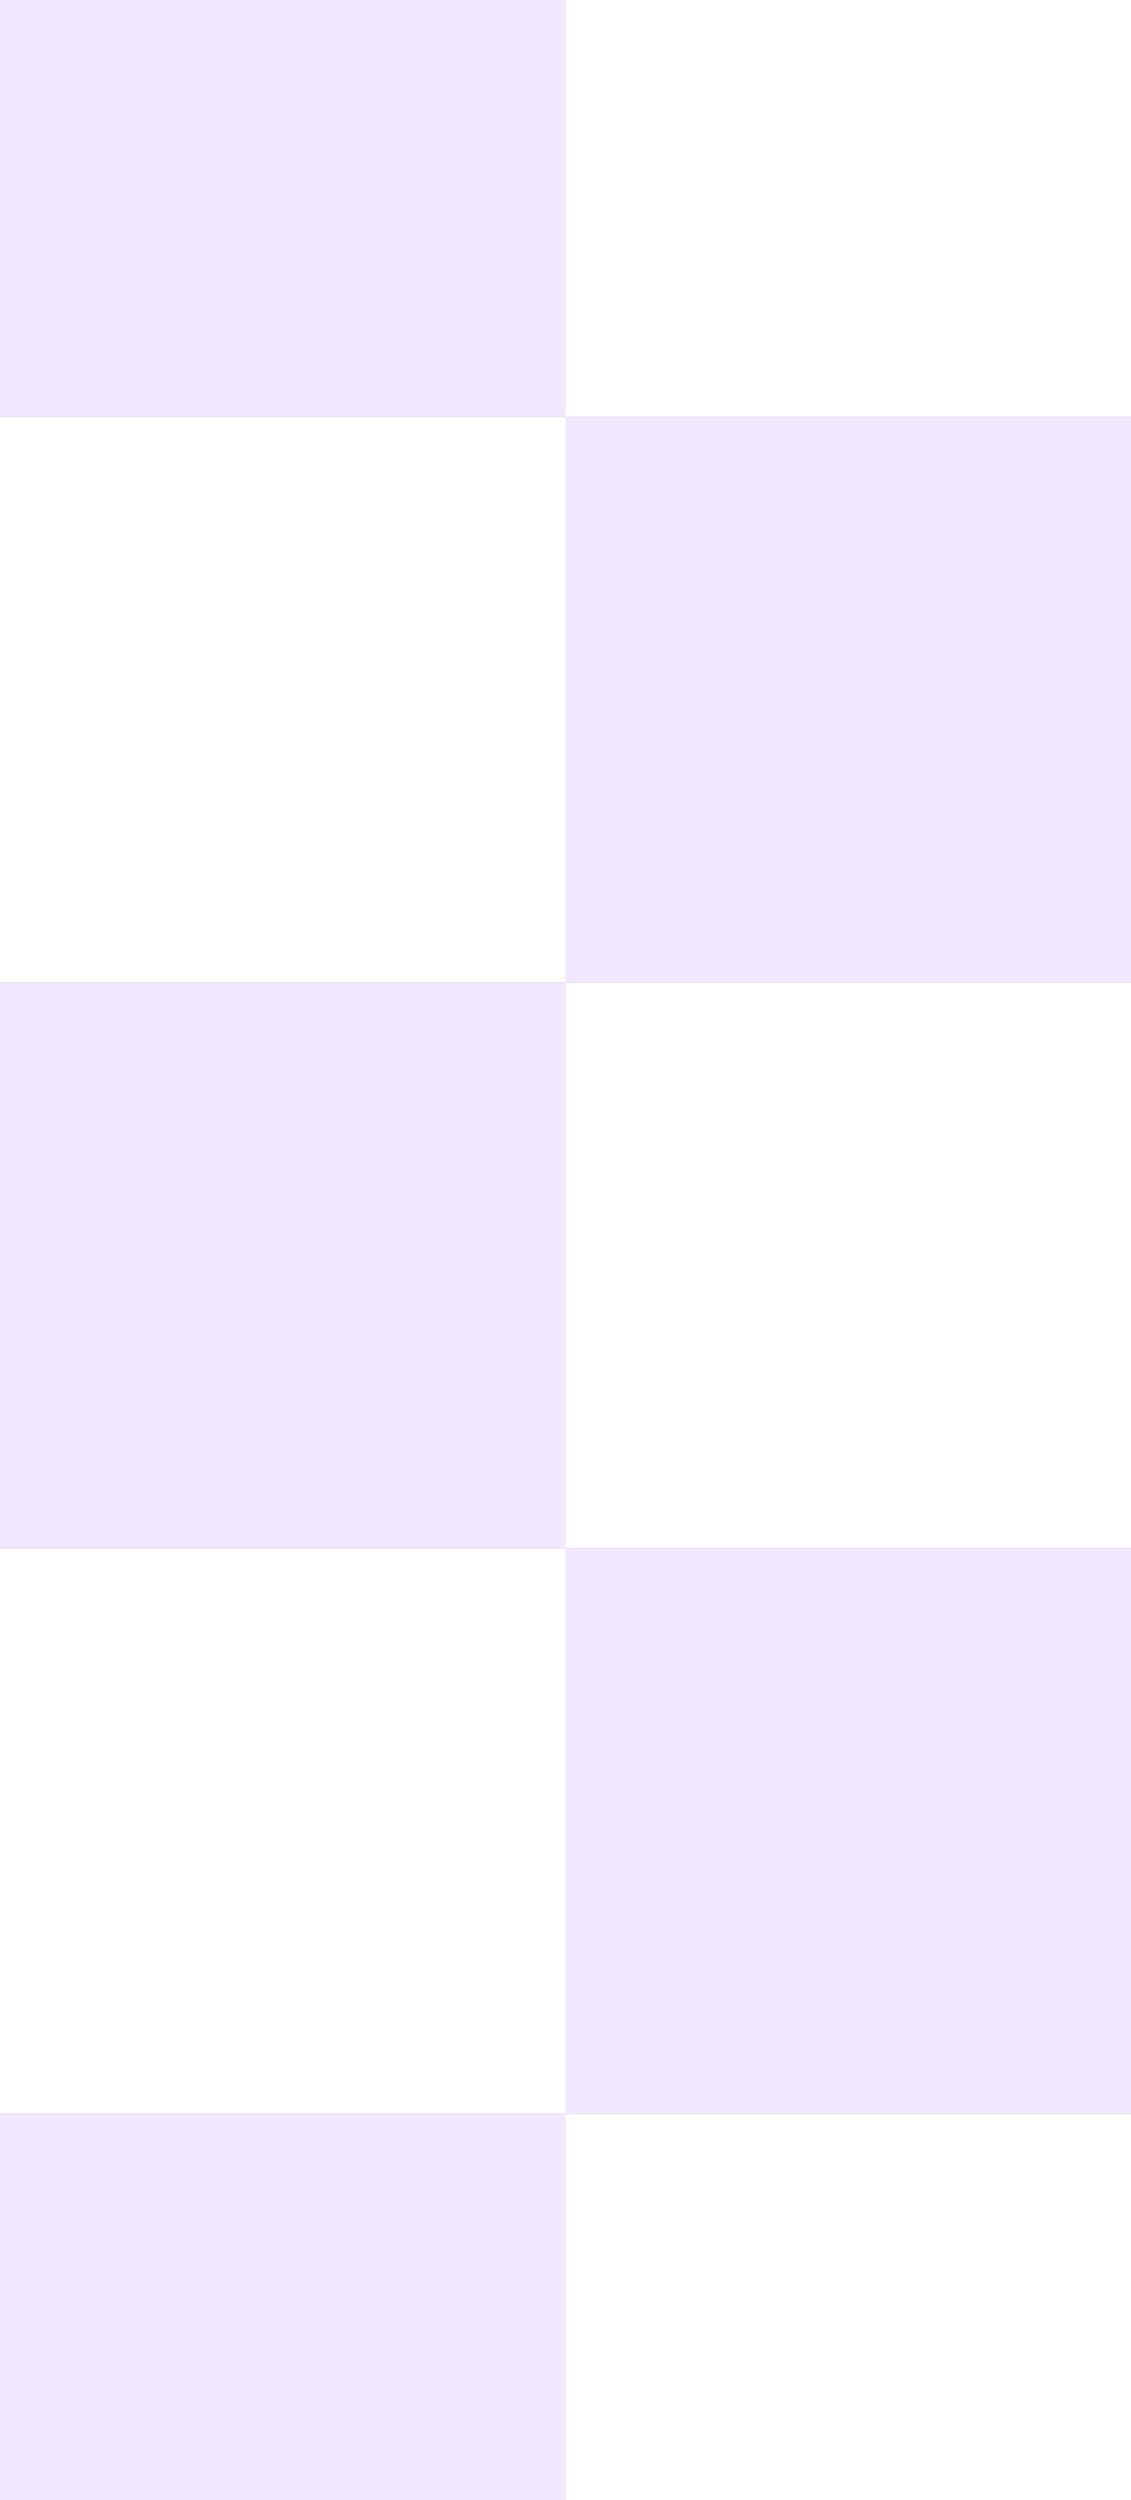 <?xml version="1.0" encoding="UTF-8" standalone="no"?>
<svg xmlns:ffdec="https://www.free-decompiler.com/flash" xmlns:xlink="http://www.w3.org/1999/xlink" ffdec:objectType="shape" height="221.0px" width="100.0px" xmlns="http://www.w3.org/2000/svg">
  <rect width="100%" height="100%" fill="#333333" stroke="none"/>
  <g transform="matrix(1.0, 0.0, 0.0, 1.0, 0.0, 0.0)">
    <path d="M50.0 0.0 L100.0 0.0 100.0 36.85 50.0 36.85 50.0 0.0 M100.0 86.85 L100.0 136.85 50.0 136.85 50.0 86.85 100.0 86.85 M100.0 186.85 L100.0 221.0 50.0 221.0 50.0 186.85 100.0 186.85 M0.0 186.85 L0.0 136.85 50.0 136.85 50.0 186.85 0.0 186.85 M0.0 86.85 L0.0 36.85 50.0 36.85 50.0 86.85 0.0 86.85" fill="#ffffff" fill-rule="evenodd" stroke="none"/>
    <path d="M100.0 36.85 L100.0 86.85 50.0 86.85 50.0 136.85 100.0 136.85 100.0 186.85 50.0 186.85 50.0 221.0 0.0 221.0 0.0 186.85 50.0 186.85 50.0 136.85 0.0 136.85 0.0 86.85 50.0 86.85 50.0 36.85 0.0 36.85 0.0 0.0 50.0 0.0 50.0 36.85 100.0 36.85" fill="#f2e8ff" fill-rule="evenodd" stroke="none"/>
  </g>
</svg>

